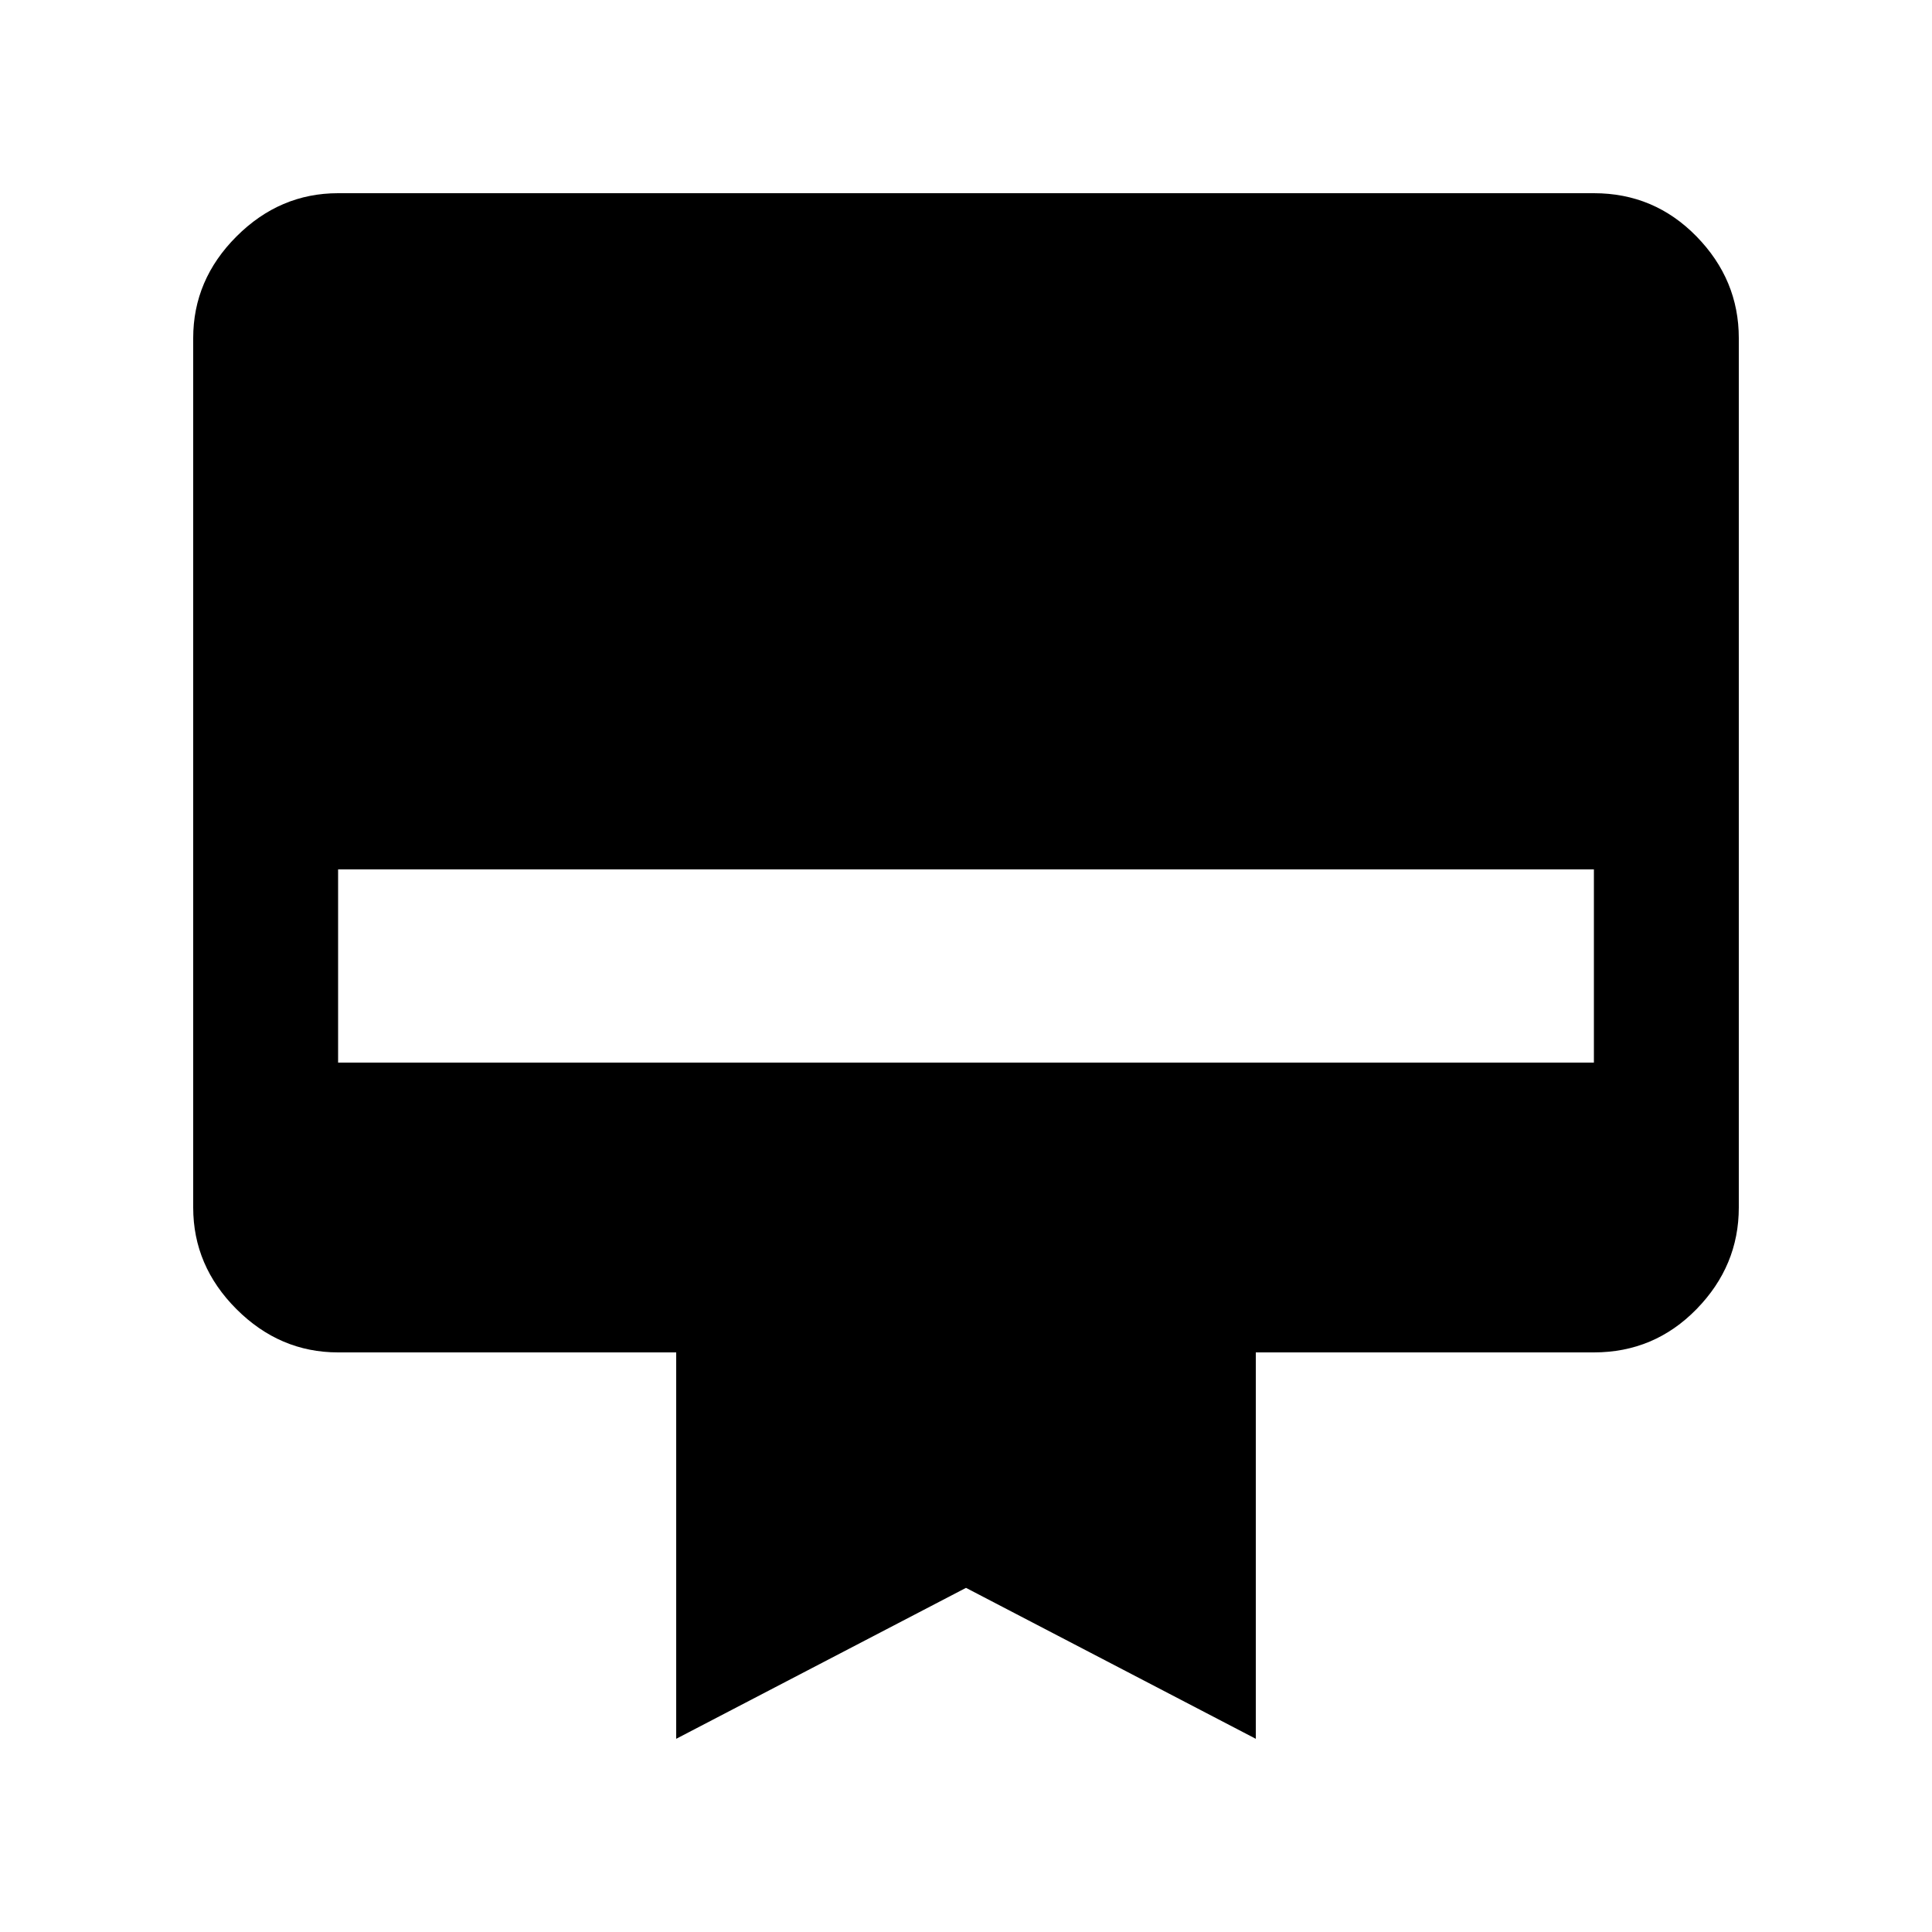 <svg xmlns="http://www.w3.org/2000/svg" height="20" viewBox="0 -960 960 960" width="20"><path d="M168-864h624q30 0 51 21.5t21 50.5v432q0 29-21 50.5T792-288H624v192l-144-75-144 75v-192H168q-29 0-50.5-21.5T96-360v-432q0-29 21.5-50.5T168-864Zm0 432h624v-96H168v96Z"/></svg>